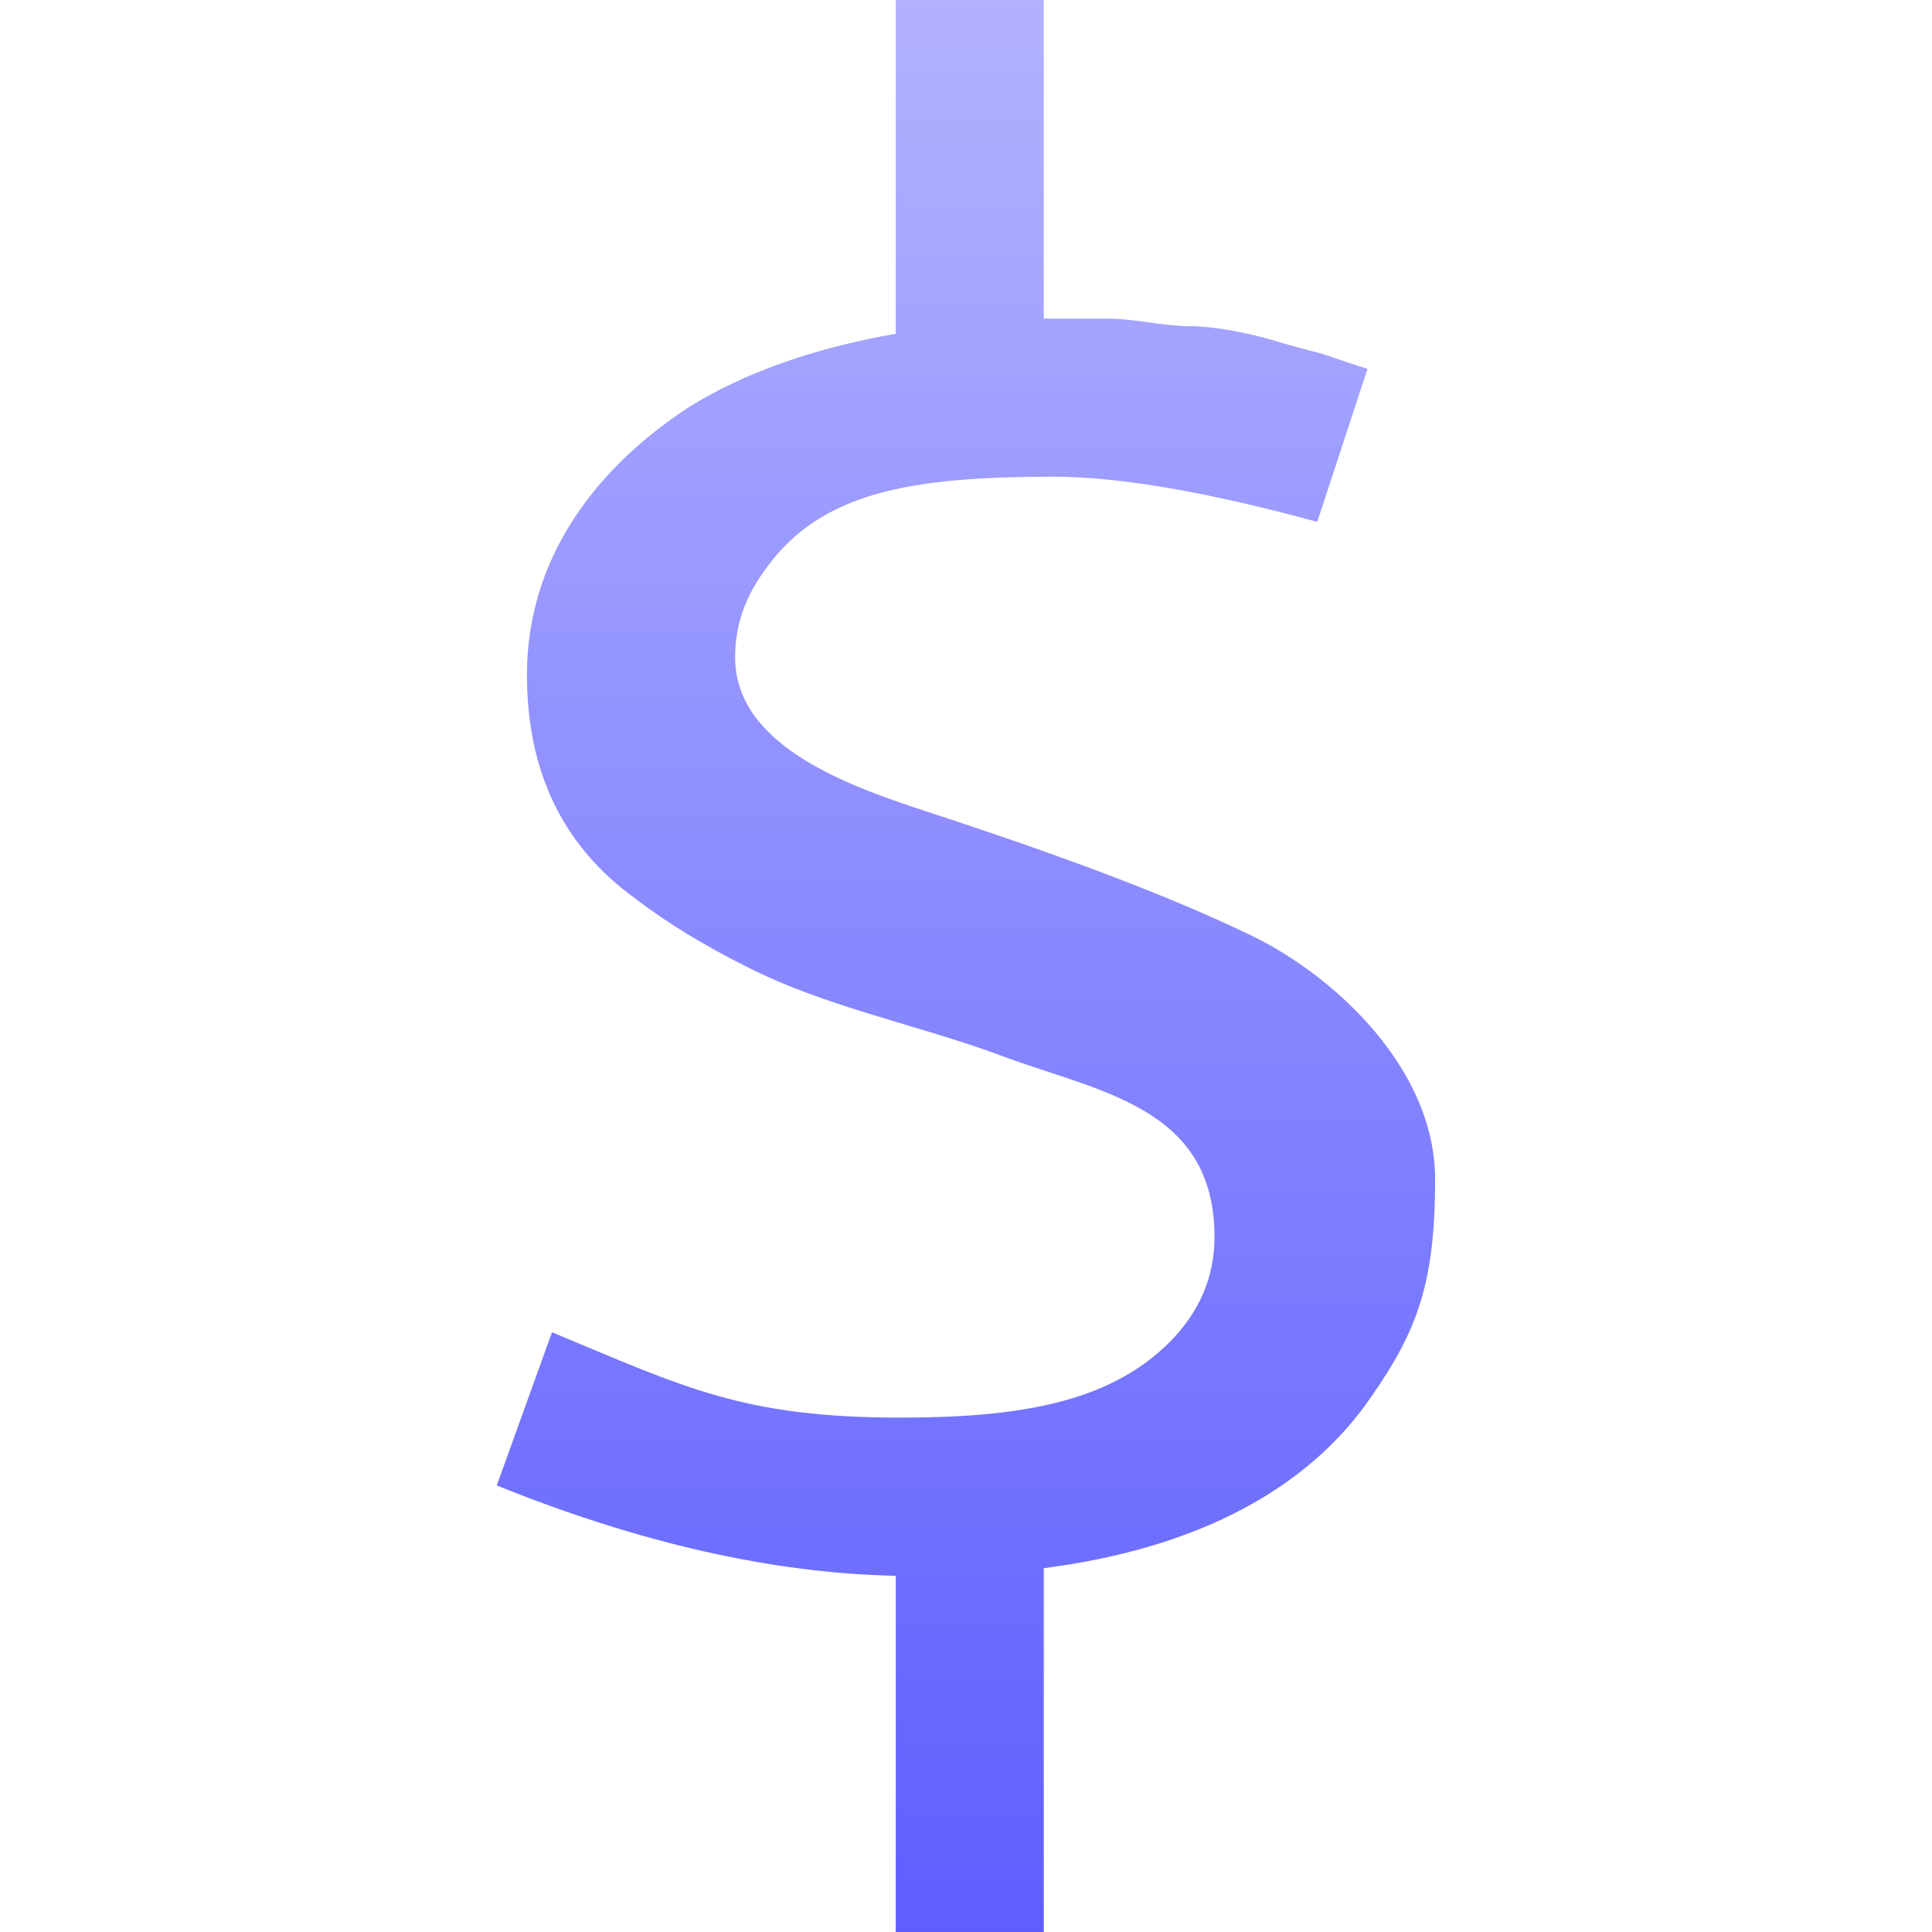 <svg xmlns="http://www.w3.org/2000/svg" width="16" height="16" version="1.1">
 <defs>
   <style id="current-color-scheme" type="text/css">
   .ColorScheme-Text { color: #a6a6a6; } .ColorScheme-Highlight { color:#5294e2; }
  </style>
  <linearGradient id="arrongin" x1="0%" x2="0%" y1="0%" y2="100%">
   <stop offset="0%" style="stop-color:#dd9b44; stop-opacity:1"/>
   <stop offset="100%" style="stop-color:#ad6c16; stop-opacity:1"/>
  </linearGradient>
  <linearGradient id="aurora" x1="0%" x2="0%" y1="0%" y2="100%">
   <stop offset="0%" style="stop-color:#09D4DF; stop-opacity:1"/>
   <stop offset="100%" style="stop-color:#9269F4; stop-opacity:1"/>
  </linearGradient>
  <linearGradient id="cyberneon" x1="0%" x2="0%" y1="0%" y2="100%">
    <stop offset="0" style="stop-color:#0abdc6; stop-opacity:1"/>
    <stop offset="1" style="stop-color:#ea00d9; stop-opacity:1"/>
  </linearGradient>
  <linearGradient id="fitdance" x1="0%" x2="0%" y1="0%" y2="100%">
   <stop offset="0%" style="stop-color:#1AD6AB; stop-opacity:1"/>
   <stop offset="100%" style="stop-color:#329DB6; stop-opacity:1"/>
  </linearGradient>
  <linearGradient id="oomox" x1="0%" x2="0%" y1="0%" y2="100%">
   <stop offset="0%" style="stop-color:#b2b2ff; stop-opacity:1"/>
   <stop offset="100%" style="stop-color:#5e5eff; stop-opacity:1"/>
  </linearGradient>
  <linearGradient id="rainblue" x1="0%" x2="0%" y1="0%" y2="100%">
   <stop offset="0%" style="stop-color:#00F260; stop-opacity:1"/>
   <stop offset="100%" style="stop-color:#0575E6; stop-opacity:1"/>
  </linearGradient>
  <linearGradient id="sunrise" x1="0%" x2="0%" y1="0%" y2="100%">
   <stop offset="0%" style="stop-color: #FF8501; stop-opacity:1"/>
   <stop offset="100%" style="stop-color: #FFCB01; stop-opacity:1"/>
  </linearGradient>
  <linearGradient id="telinkrin" x1="0%" x2="0%" y1="0%" y2="100%">
   <stop offset="0%" style="stop-color: #b2ced6; stop-opacity:1"/>
   <stop offset="100%" style="stop-color: #6da5b7; stop-opacity:1"/>
  </linearGradient>
  <linearGradient id="60spsycho" x1="0%" x2="0%" y1="0%" y2="100%">
   <stop offset="0%" style="stop-color: #df5940; stop-opacity:1"/>
   <stop offset="25%" style="stop-color: #d8d15f; stop-opacity:1"/>
   <stop offset="50%" style="stop-color: #e9882a; stop-opacity:1"/>
   <stop offset="100%" style="stop-color: #279362; stop-opacity:1"/>
  </linearGradient>
  <linearGradient id="90ssummer" x1="0%" x2="0%" y1="0%" y2="100%">
   <stop offset="0%" style="stop-color: #f618c7; stop-opacity:1"/>
   <stop offset="20%" style="stop-color: #94ffab; stop-opacity:1"/>
   <stop offset="50%" style="stop-color: #fbfd54; stop-opacity:1"/>
   <stop offset="100%" style="stop-color: #0f83ae; stop-opacity:1"/>
  </linearGradient>
 </defs>
 <path fill="url(#oomox)" class="ColorScheme-Text" d="m 4.571,11.034 -0.457,1.268 c 1.184,0.478 2.286,0.727 3.304,0.748 V 16 H 8.644 v -3.013 c 1.288,-0.166 2.203,-0.665 2.722,-1.434 0.374,-0.54 0.519,-0.935 0.519,-1.787 0,-0.914 -0.831,-1.683 -1.517,-2.016 C 9.558,7.356 8.478,6.982 7.584,6.691 6.961,6.483 6.088,6.151 6.088,5.444 c 0,-0.27 0.083,-0.499 0.249,-0.727 C 6.795,4.073 7.543,3.948 8.727,3.948 c 0.54,0 1.268,0.125 2.182,0.374 L 11.325,3.054 C 11.117,2.992 10.971,2.93 10.868,2.909 L 10.639,2.847 C 10.452,2.784 10.099,2.701 9.849,2.701 c -0.208,0 -0.457,-0.062 -0.665,-0.062 H 8.644 V -2e-5 H 7.418 V 2.764 C 6.712,2.888 6.151,3.096 5.714,3.366 5.07,3.782 4.364,4.509 4.364,5.59 c 0,0.79 0.291,1.413 0.894,1.849 0.27,0.208 0.582,0.395 0.914,0.561 0.644,0.332 1.392,0.478 2.078,0.727 0.81,0.312 1.808,0.416 1.808,1.517 0,0.332 -0.125,0.623 -0.374,0.873 -0.499,0.499 -1.247,0.623 -2.223,0.623 -1.309,0 -1.787,-0.249 -2.888,-0.706"/>
</svg>
